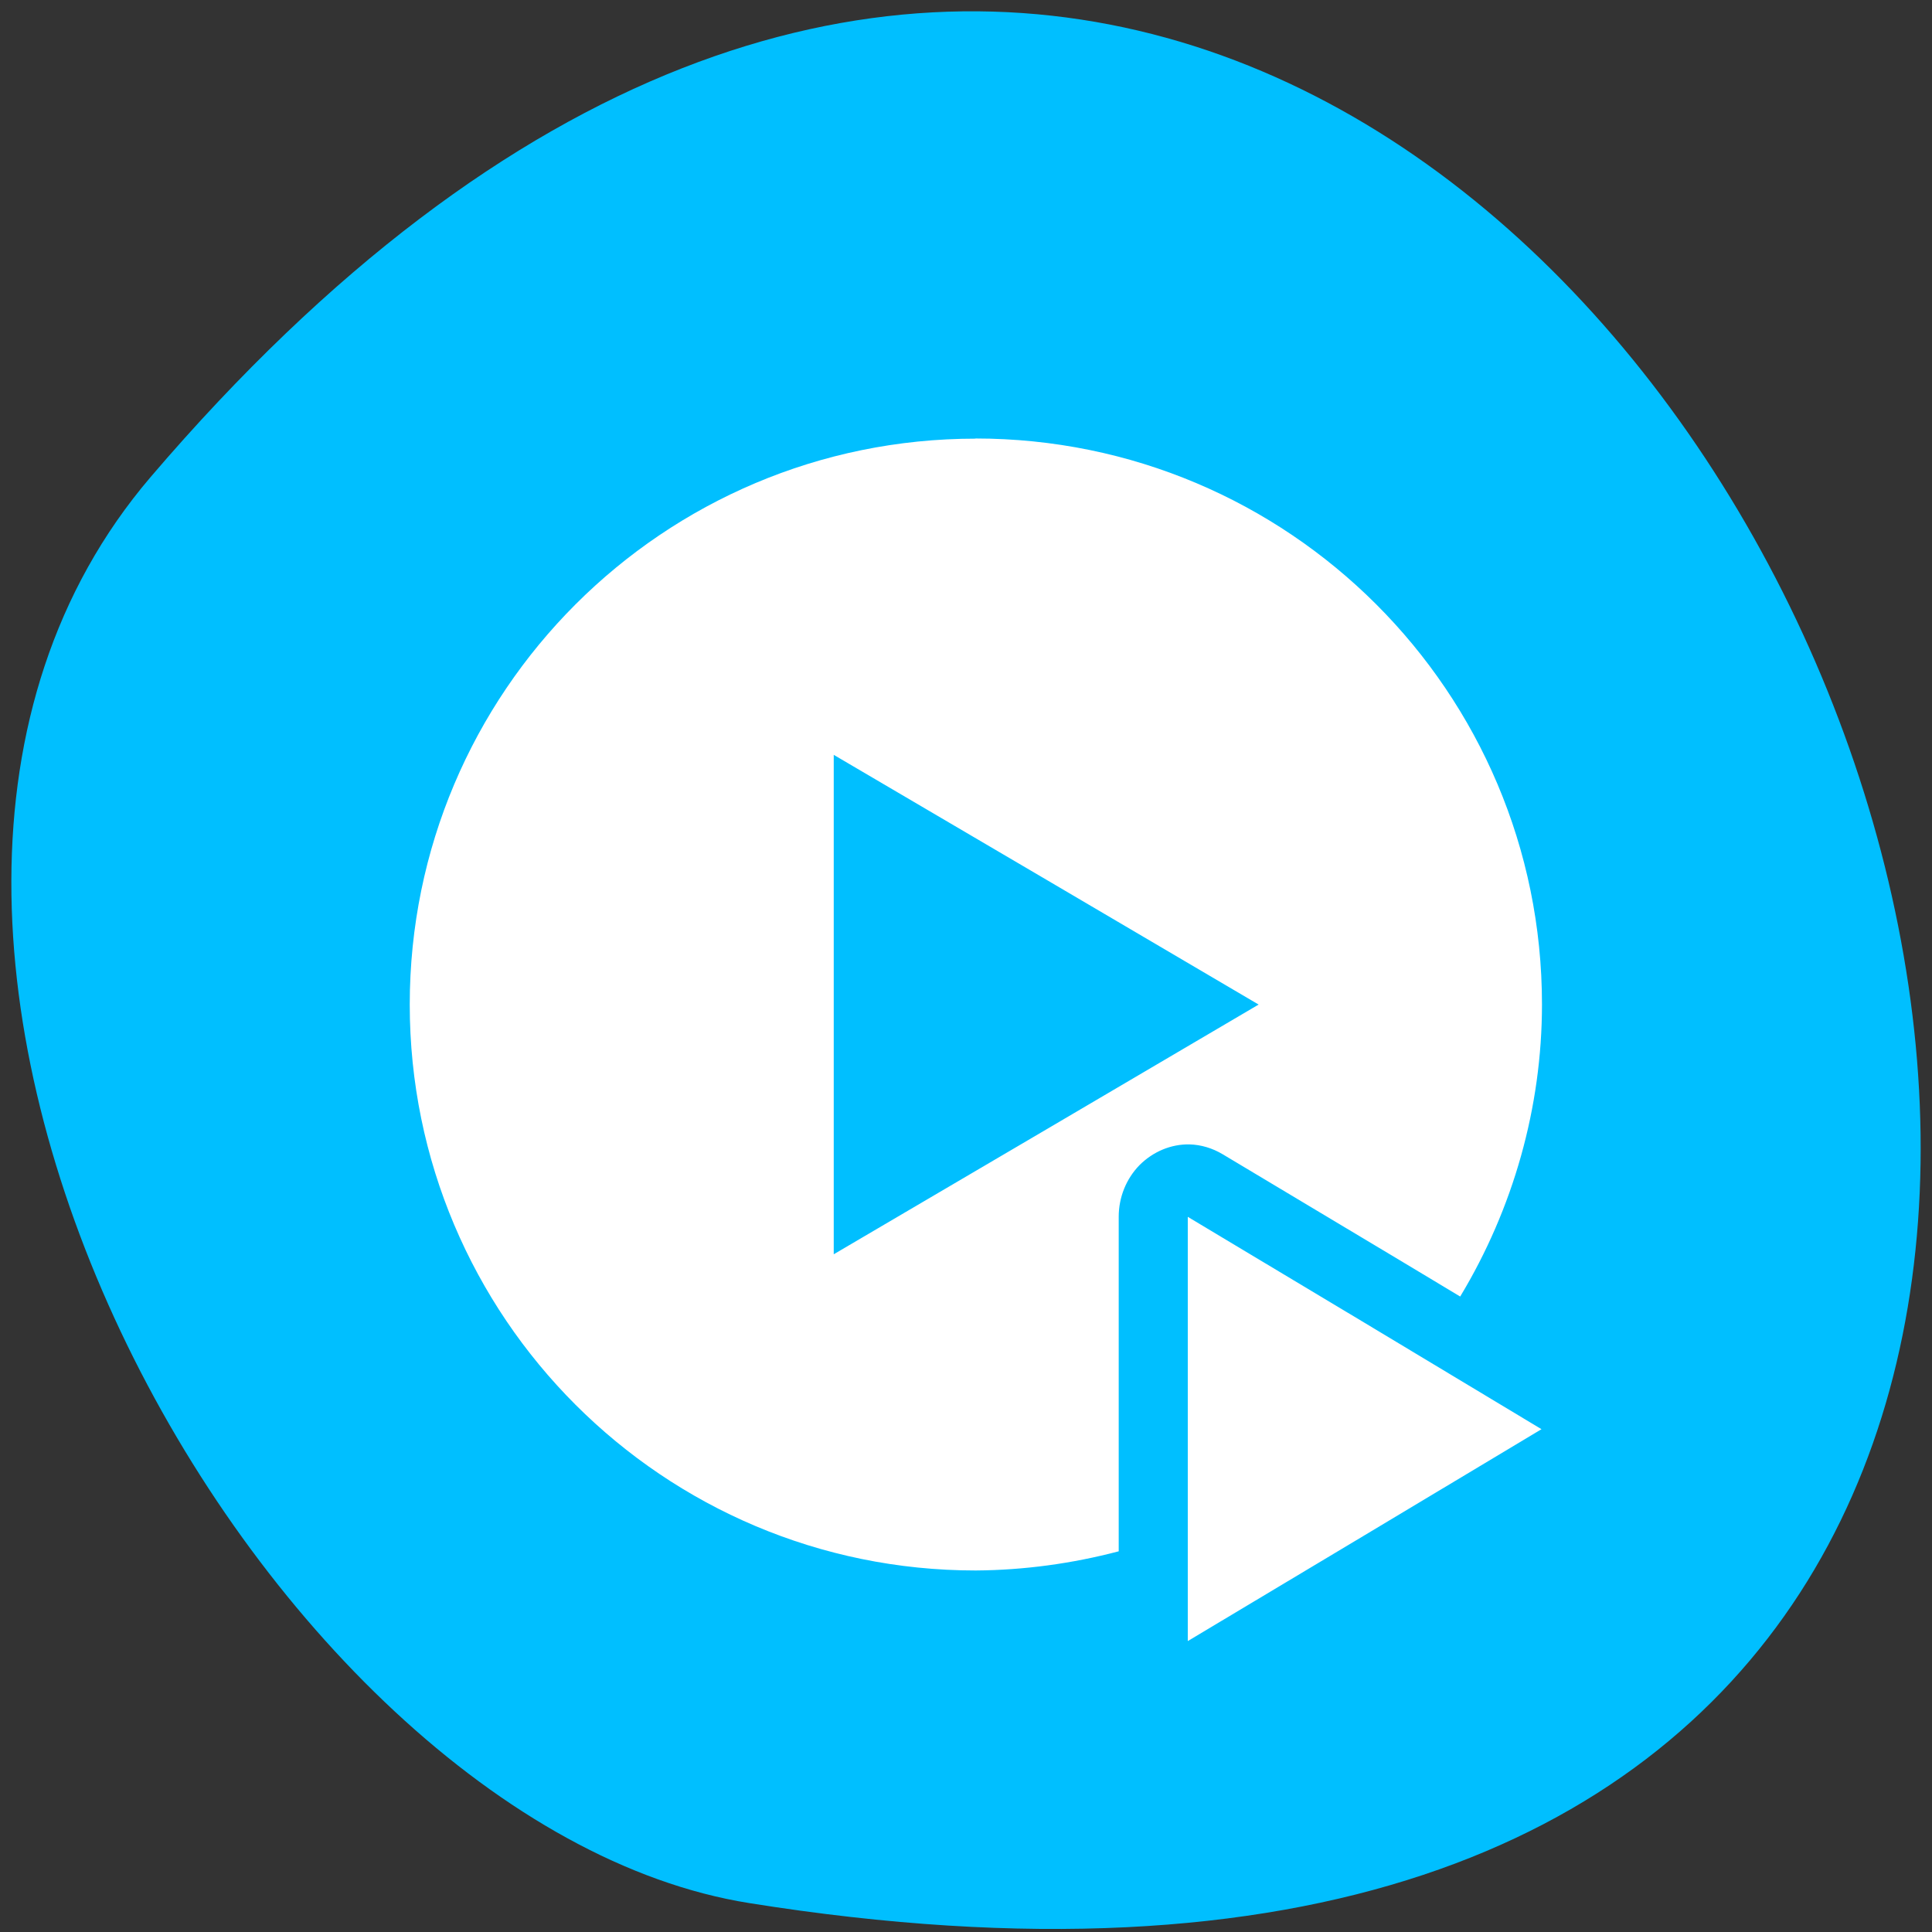 <svg xmlns="http://www.w3.org/2000/svg" viewBox="0 0 24 24"><rect x="0" y="0" width="24" height="24" fill="#333333" stroke="none"/><path d="m 1.871 5.926 c 17.918 -20.969 35.15 22.14 7.437 17.715 c -6.078 -0.969 -12.266 -12.06 -7.437 -17.715" fill="#00bfff"/><path d="m 12.12 5.449 c -3.883 0 -7.03 3.148 -7.03 7.03 c 0 3.883 3.148 7.03 7.03 7.03 c 0.602 -0.004 1.199 -0.086 1.777 -0.238 v -4.156 c 0 -0.242 0.094 -0.473 0.258 -0.641 c 0.168 -0.168 0.391 -0.262 0.621 -0.258 c 0.145 0.004 0.285 0.047 0.41 0.121 l 2.199 1.316 l 0.754 0.453 c 0.66 -1.094 1.016 -2.352 1.016 -3.629 c 0 -3.883 -3.148 -7.03 -7.04 -7.03 m -1.758 3.93 l 2.641 1.551 l 2.637 1.551 l -2.637 1.551 l -2.641 1.551 v -3.102 m 4.398 2.637 v 5.27 l 2.199 -1.316 l 2.195 -1.316 l -2.195 -1.32" fill="#fff"/></svg>